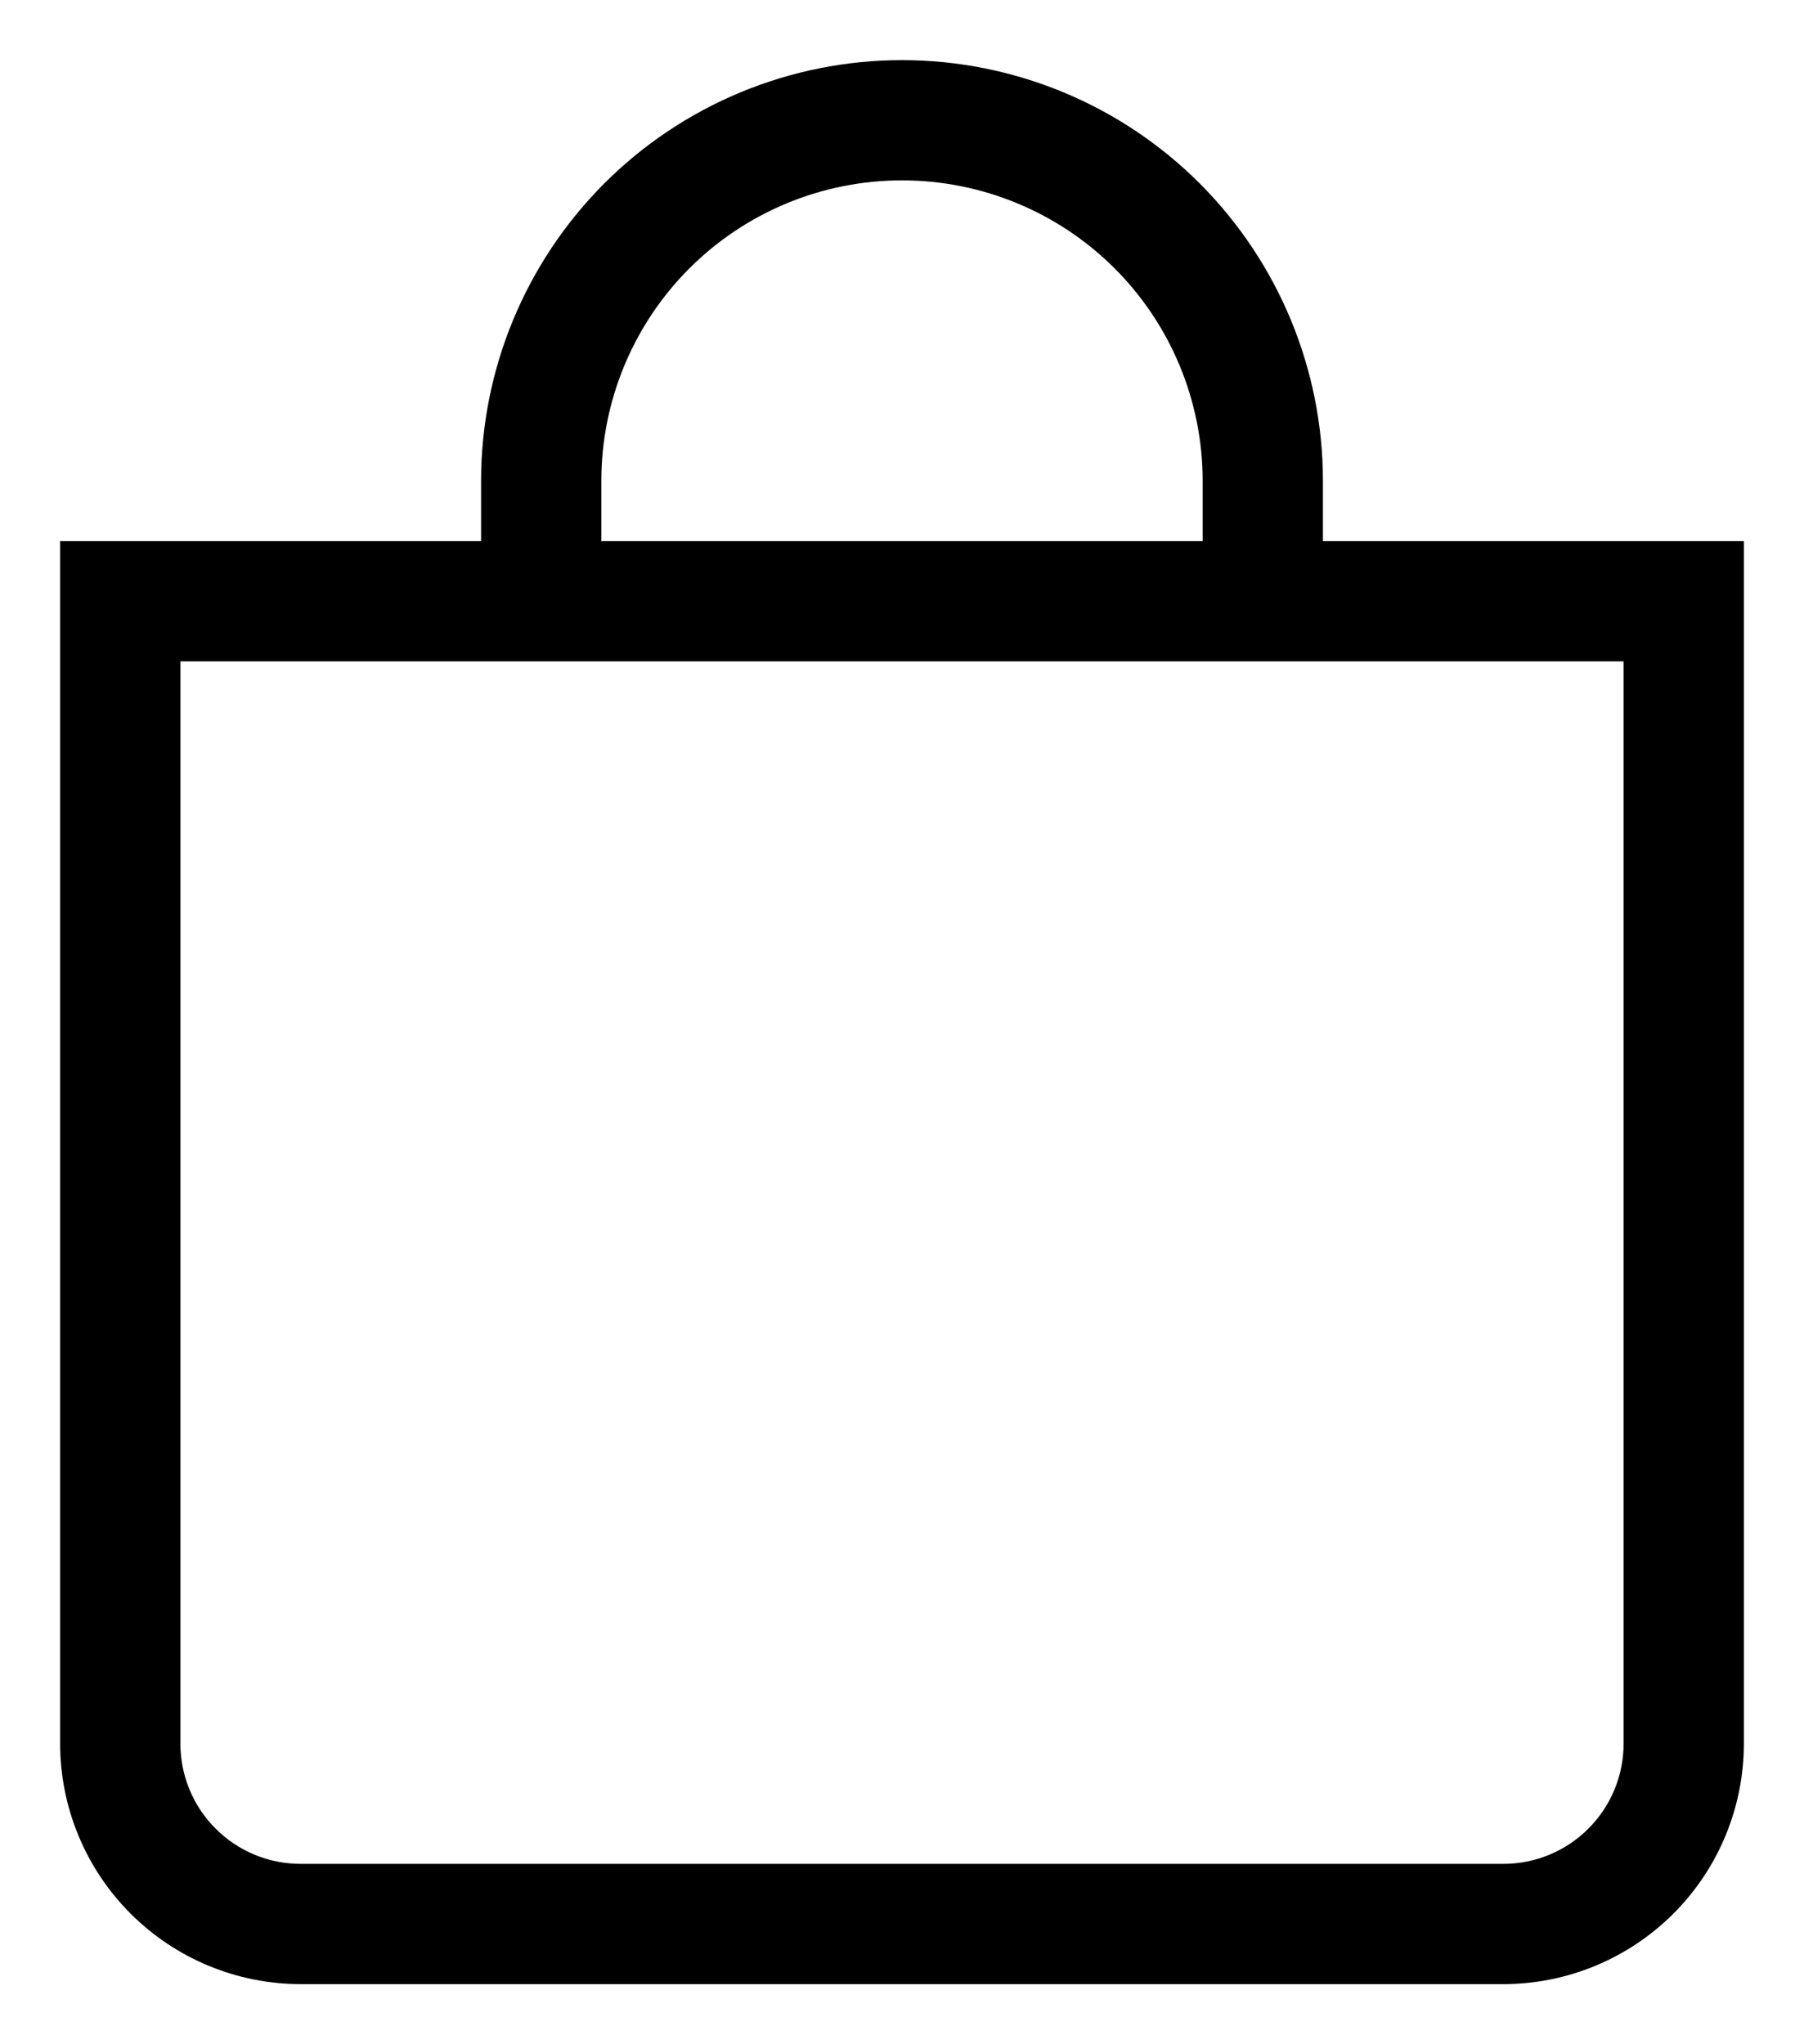 <svg width="15" height="17" viewBox="0 0 15 17" fill="none" xmlns="http://www.w3.org/2000/svg">
<path d="M7.5 1.5C8.163 1.5 8.799 1.763 9.268 2.232C9.737 2.701 10 3.337 10 4V4.5H5V4C5 3.337 5.263 2.701 5.732 2.232C6.201 1.763 6.837 1.5 7.5 1.5ZM11 4.5V4C11 3.072 10.631 2.182 9.975 1.525C9.319 0.869 8.428 0.5 7.5 0.5C6.572 0.5 5.681 0.869 5.025 1.525C4.369 2.182 4 3.072 4 4V4.5H0.5V14.5C0.5 15.03 0.711 15.539 1.086 15.914C1.461 16.289 1.97 16.5 2.5 16.5H12.5C13.03 16.5 13.539 16.289 13.914 15.914C14.289 15.539 14.5 15.03 14.5 14.5V4.5H11ZM1.5 5.5H13.5V14.5C13.5 14.765 13.395 15.02 13.207 15.207C13.02 15.395 12.765 15.5 12.5 15.5H2.5C2.235 15.5 1.98 15.395 1.793 15.207C1.605 15.02 1.5 14.765 1.5 14.5V5.5Z" fill="black"/>
</svg>
